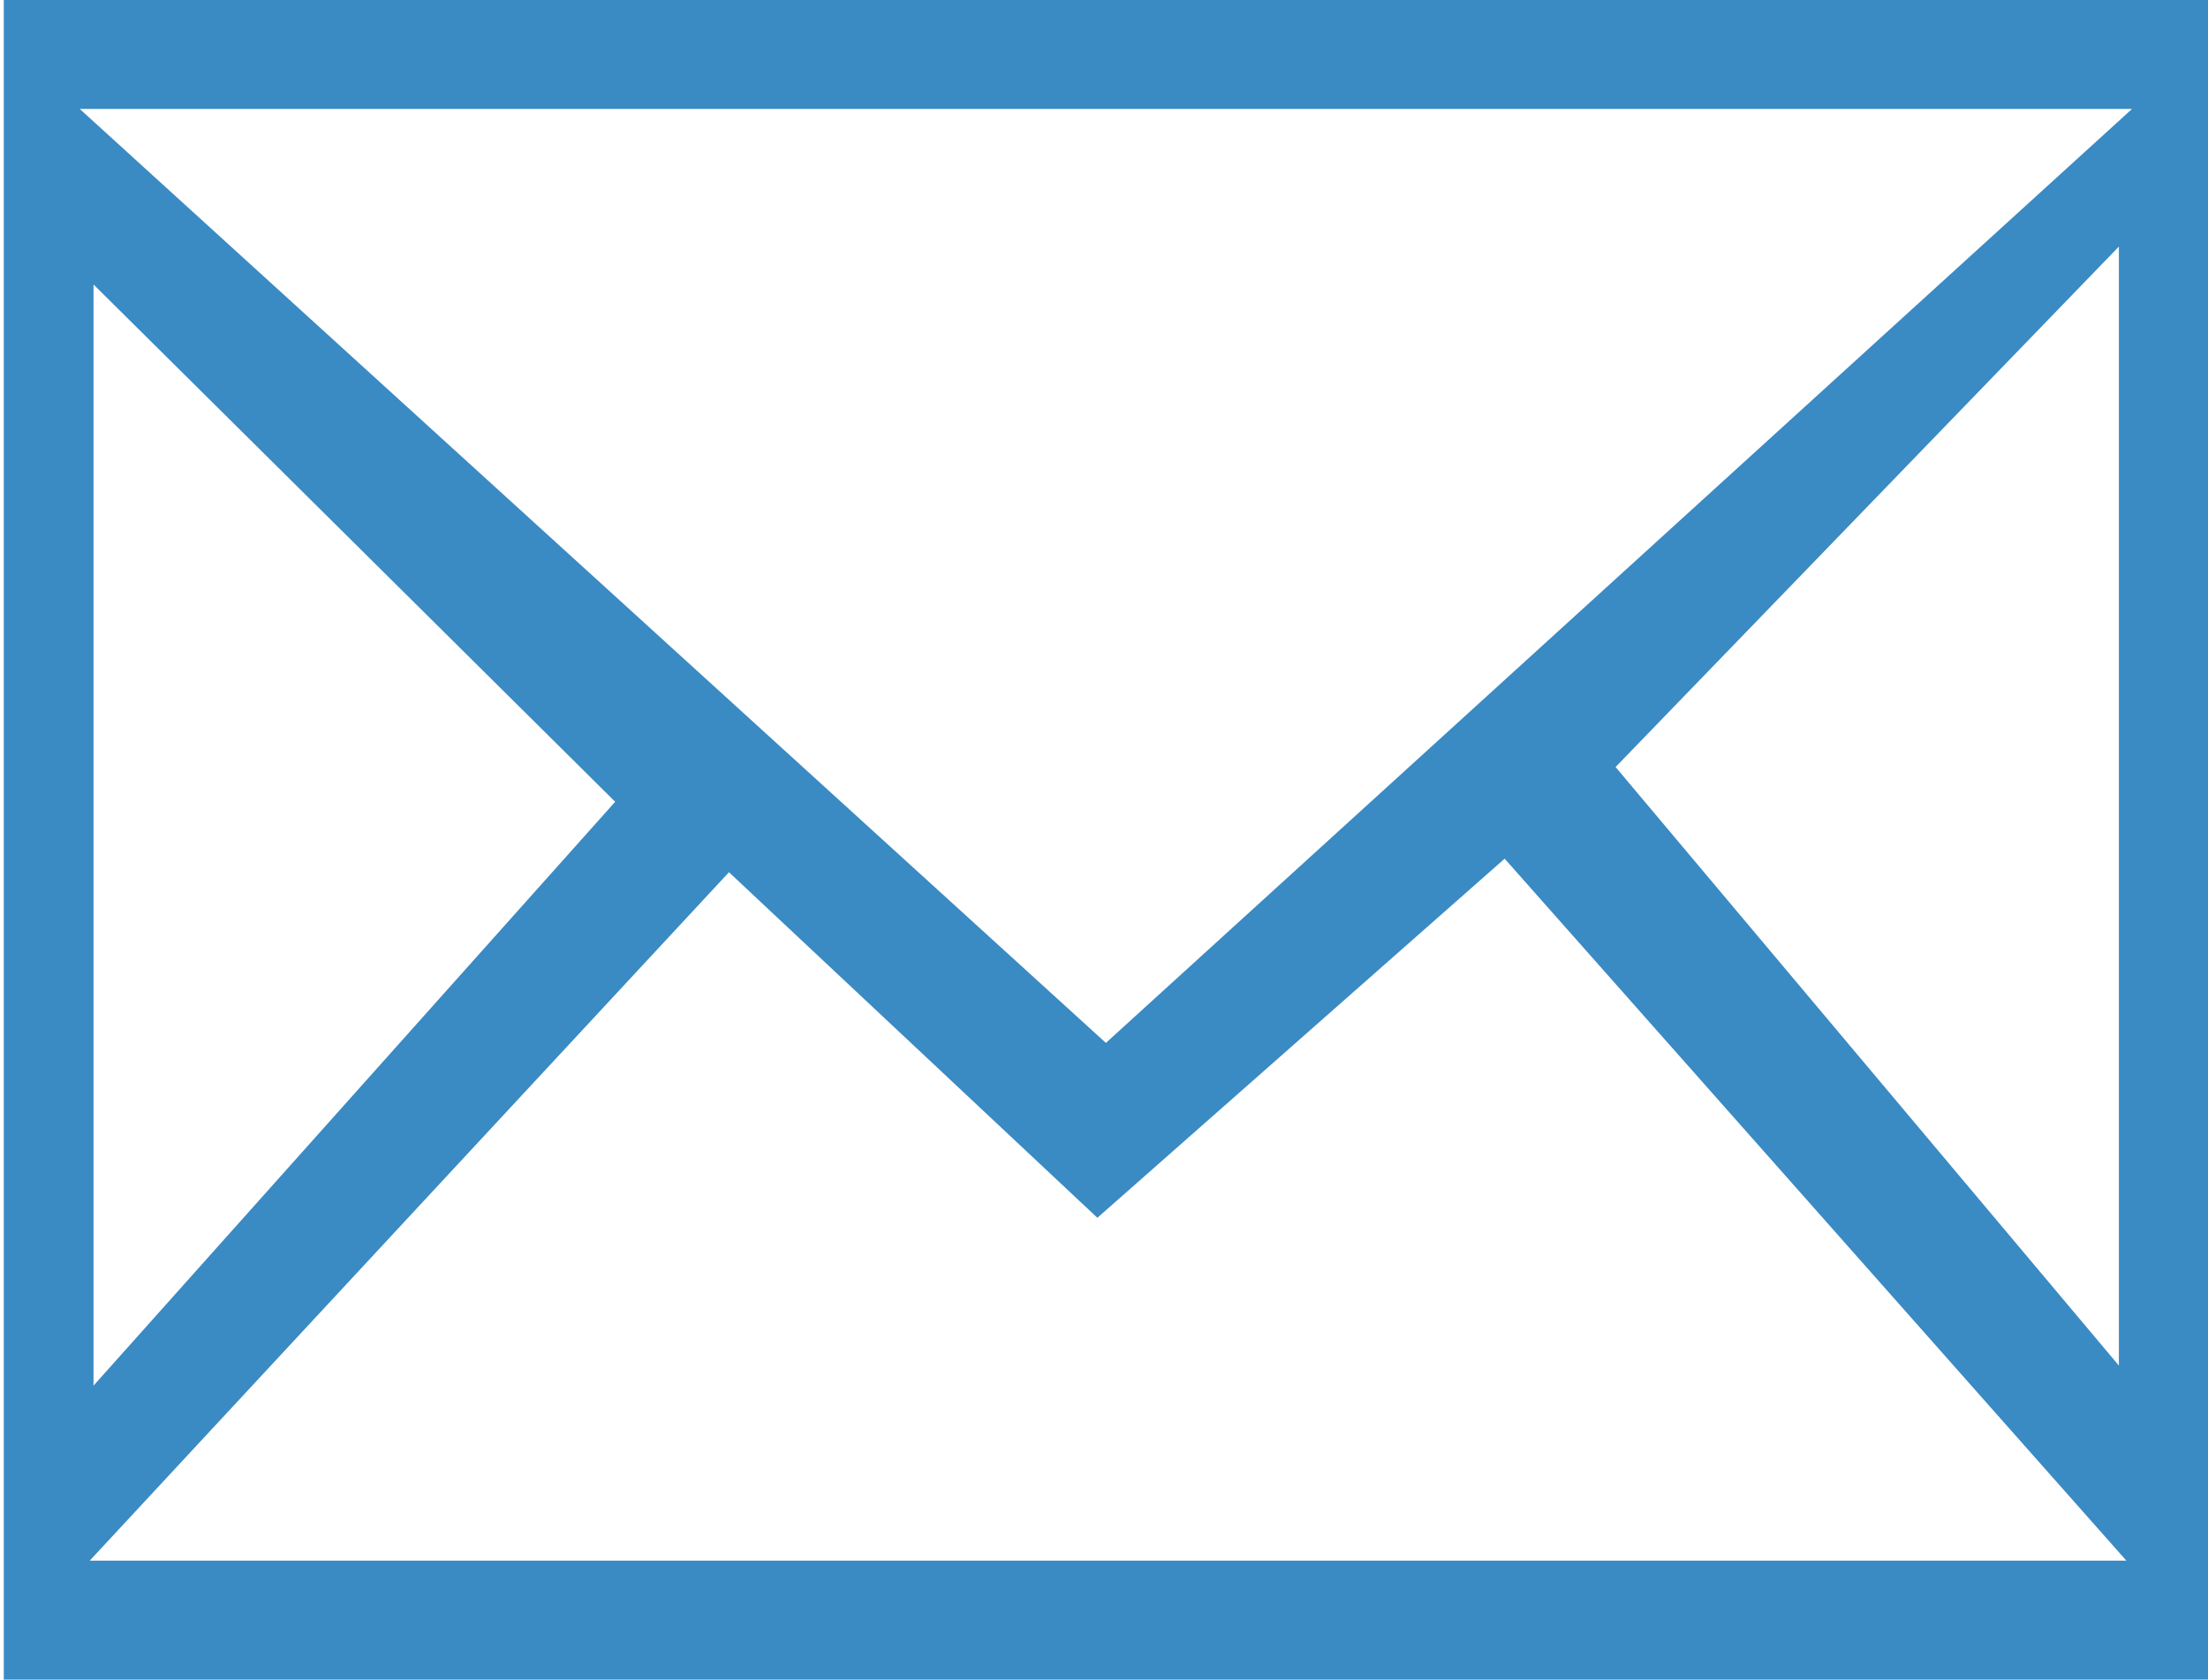 <?xml version="1.0" encoding="utf-8"?>
<!-- Generator: Adobe Illustrator 15.0.0, SVG Export Plug-In . SVG Version: 6.00 Build 0)  -->
<!DOCTYPE svg PUBLIC "-//W3C//DTD SVG 1.1//EN" "http://www.w3.org/Graphics/SVG/1.1/DTD/svg11.dtd">
<svg version="1.1" id="Layer_1" xmlns="http://www.w3.org/2000/svg" xmlns:xlink="http://www.w3.org/1999/xlink" x="0px" y="0px"
	 width="21.036px" height="16px" viewBox="0 0 21.036 16" enable-background="new 0 0 21.036 16" xml:space="preserve">
<path fill-rule="evenodd" clip-rule="evenodd" fill="#3A8AC4" d="M5.861,7.638L0.891,13.2V2.71L5.861,7.638z M14.335,8.18
	l5.923,6.687H0.855l6.09-6.558l3.51,3.292 M20.187,13.009l-4.795-5.702l4.795-4.958V13.009z M20.312,1.038l-9.776,8.897L0.76,1.038
	H20.312z M0.036,16h21V0h-21V16z"/>
</svg>
